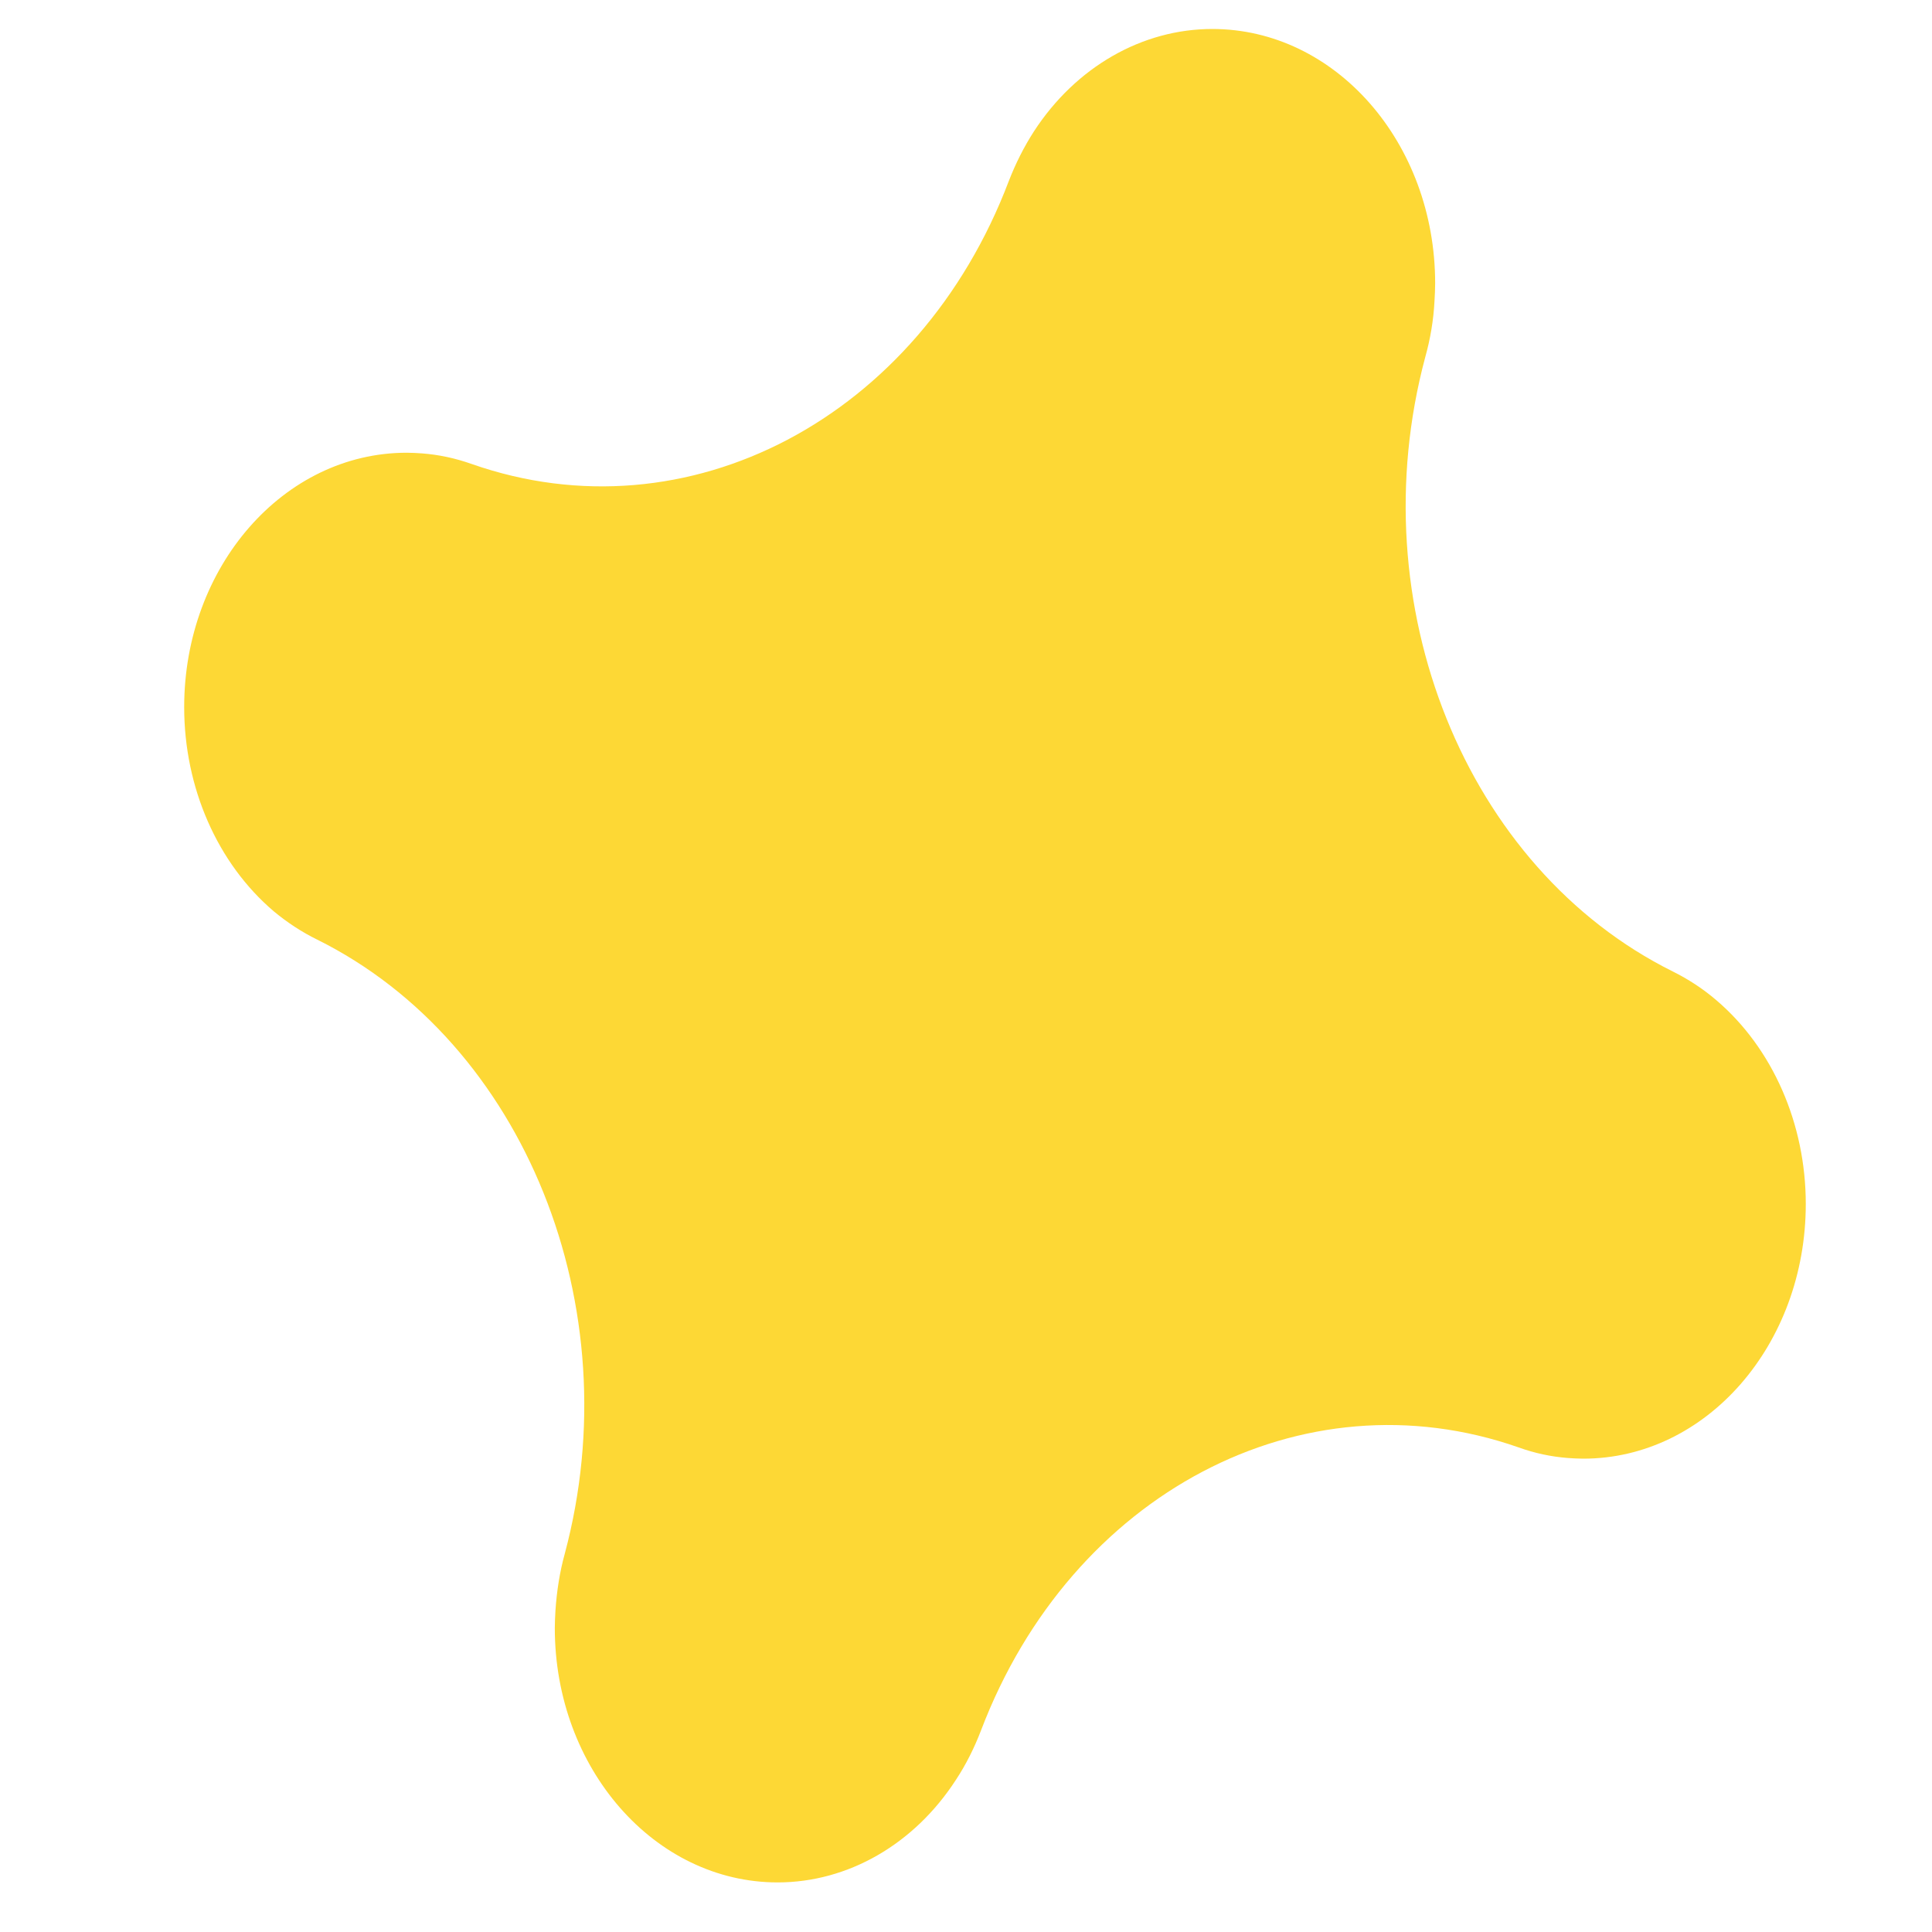 ﻿<?xml version="1.0" encoding="utf-8"?>
<svg version="1.1" xmlns:xlink="http://www.w3.org/1999/xlink" width="6px" height="6px" xmlns="http://www.w3.org/2000/svg">
  <g transform="matrix(1 0 0 1 -546 -414 )">
    <path d="M 5.33 3.106  C 5.288 3.07  5.243 3.041  5.195 3.017  C 4.551 2.697  4.221 1.877  4.426 1.11  C 4.442 1.053  4.452 0.994  4.455 0.934  C 4.456 0.916  4.457 0.898  4.457 0.88  C 4.457 0.443  4.147 0.09  3.765 0.09  C 3.547 0.09  3.341 0.208  3.211 0.408  C 3.18 0.456  3.154 0.508  3.133 0.562  C 2.854 1.298  2.135 1.676  1.465 1.441  C 1.414 1.423  1.363 1.412  1.31 1.408  C 1.295 1.407  1.279 1.406  1.263 1.406  C 0.881 1.406  0.572 1.76  0.572 2.196  C 0.572 2.446  0.675 2.681  0.85 2.83  C 0.892 2.865  0.938 2.895  0.985 2.918  C 1.629 3.238  1.959 4.059  1.754 4.825  C 1.738 4.883  1.729 4.942  1.725 5.002  C 1.724 5.02  1.723 5.038  1.723 5.056  C 1.723 5.492  2.033 5.846  2.415 5.846  C 2.633 5.846  2.839 5.728  2.969 5.527  C 3 5.48  3.026 5.428  3.047 5.373  C 3.327 4.638  4.045 4.26  4.716 4.495  C 4.766 4.513  4.817 4.524  4.87 4.528  C 4.886 4.529  4.901 4.53  4.917 4.53  C 5.299 4.53  5.608 4.176  5.608 3.739  C 5.608 3.49  5.505 3.255  5.33 3.106  Z " fill-rule="nonzero" fill="#fdd835" stroke="none" transform="matrix(1 0 0 1 546 414 )" />
  </g>
</svg>